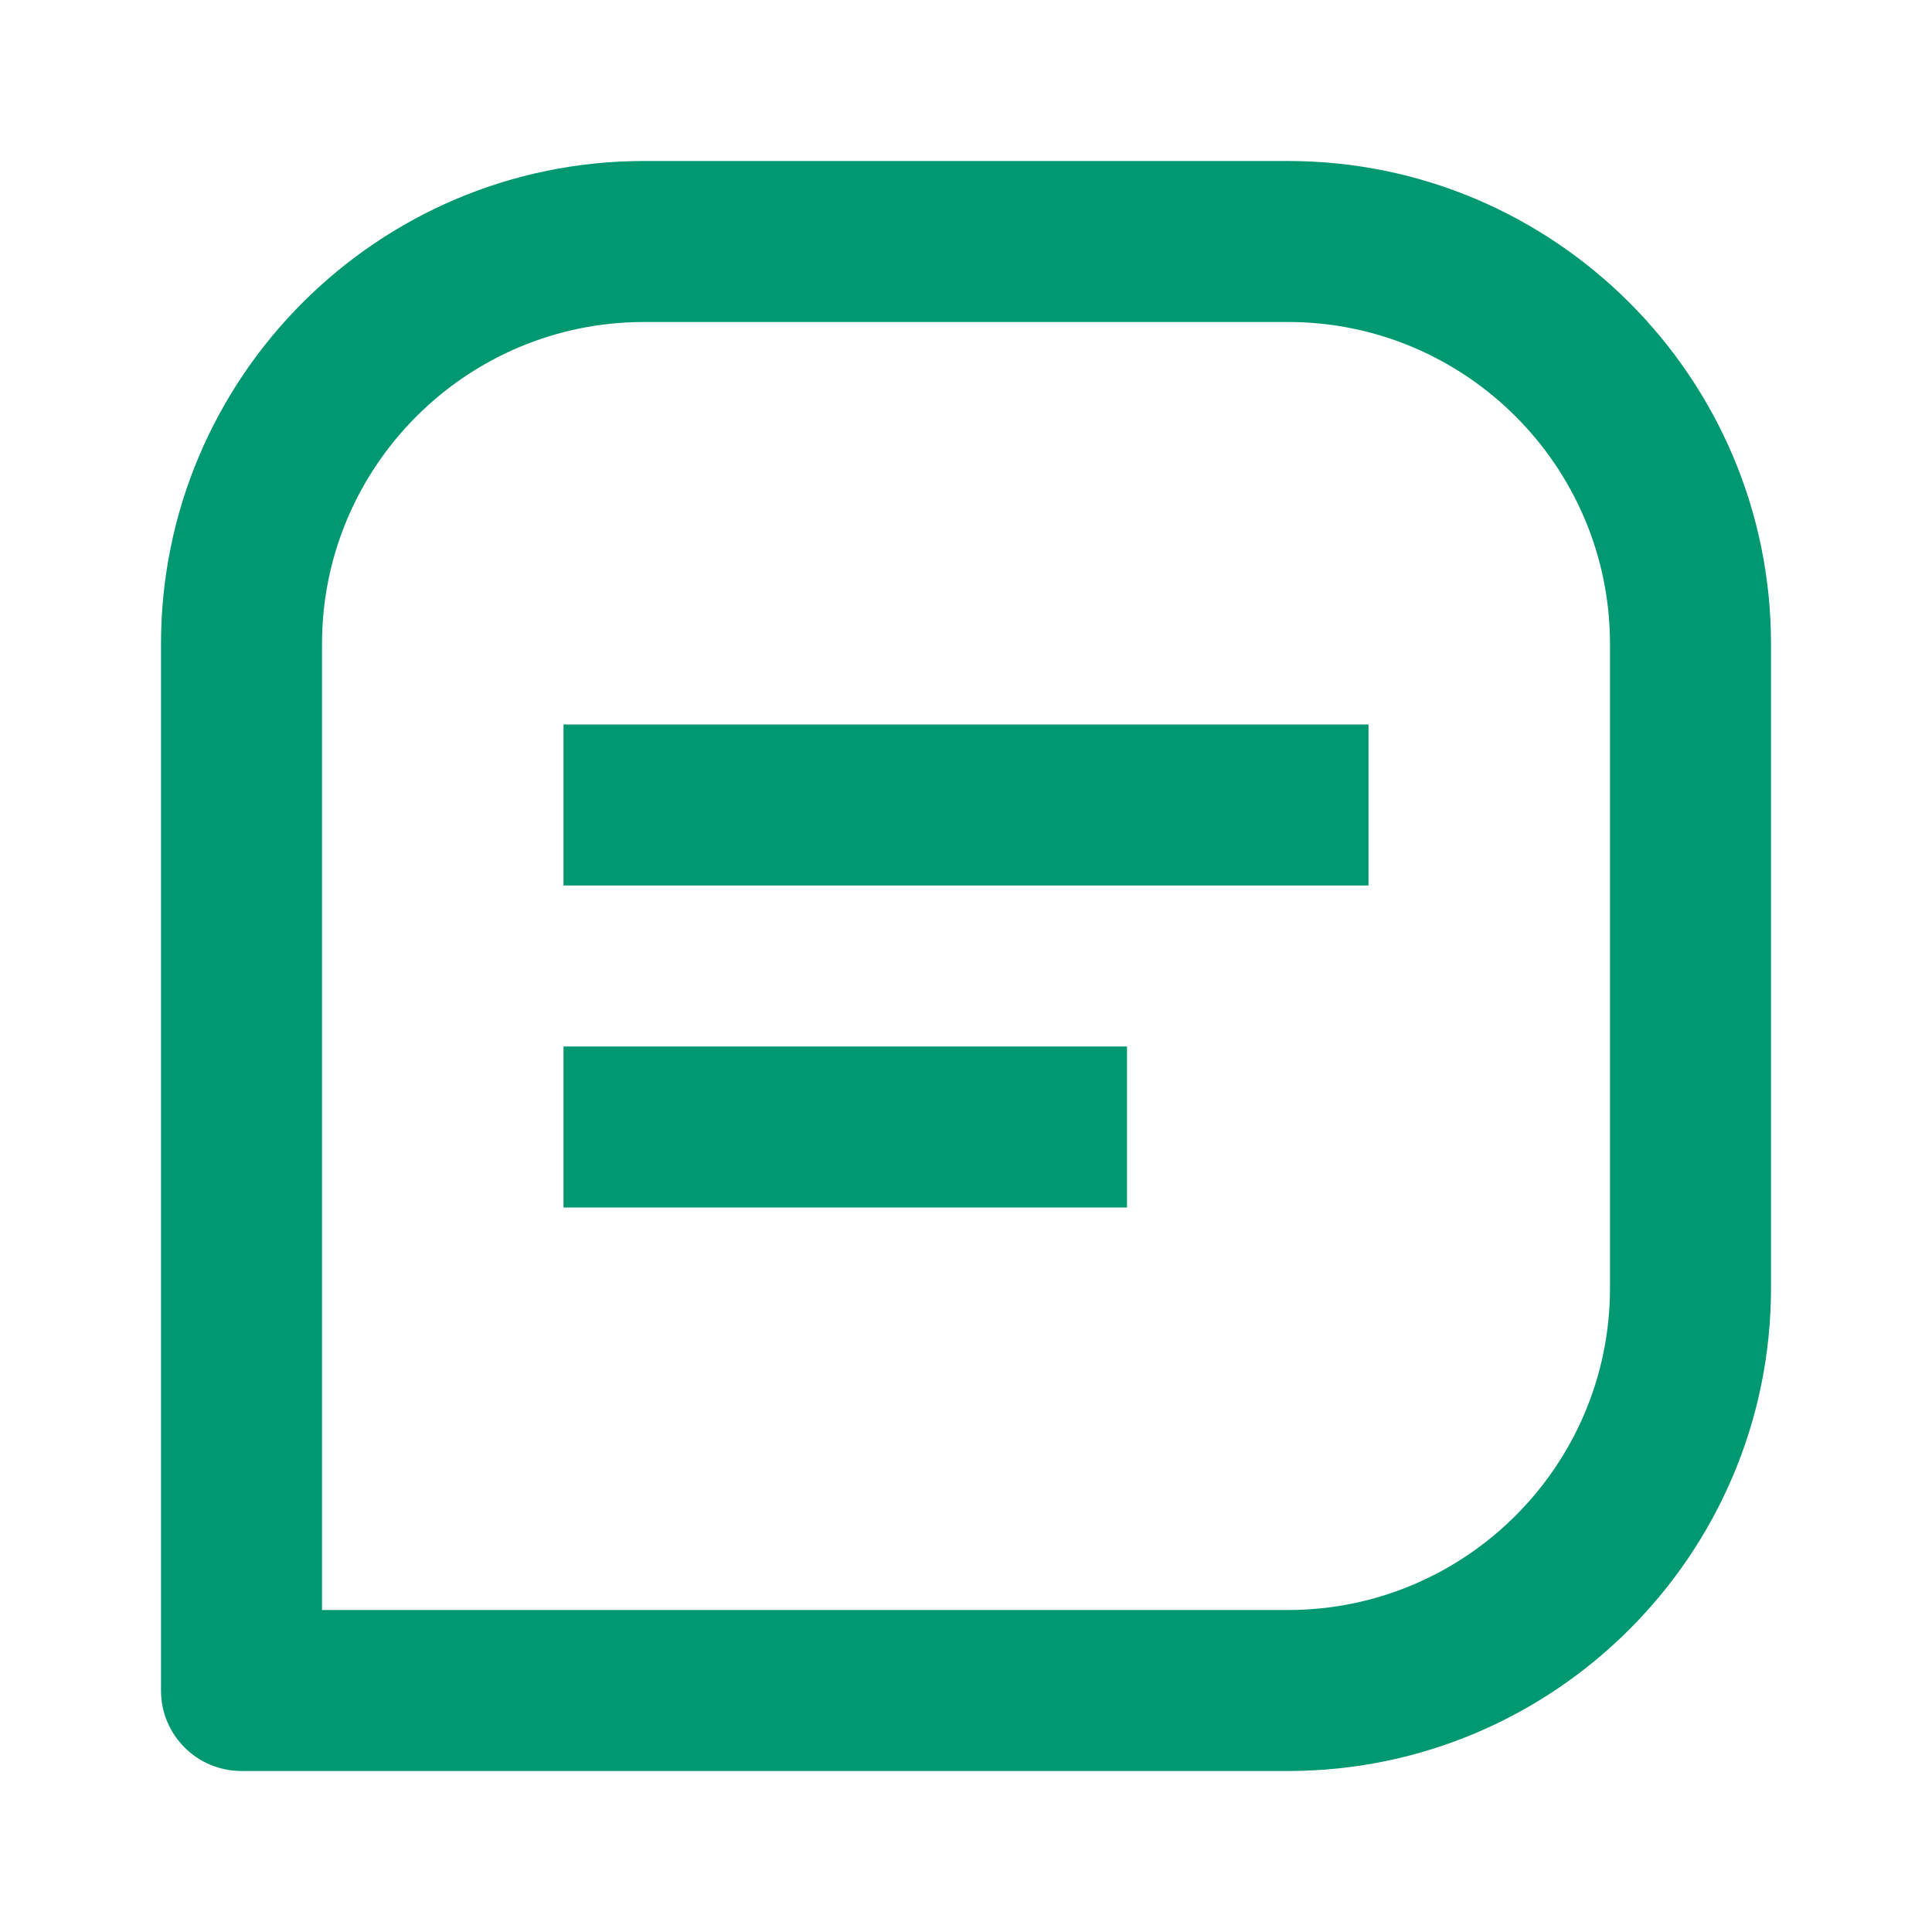 <svg xmlns="http://www.w3.org/2000/svg" width="24" height="24" viewBox="0 0 24 24"><path fill="#009870" d="M16,2H8C4.691,2,2,4.691,2,8v13c0,0.553,0.447,1,1,1h13c3.309,0,6-2.691,6-6V8C22,4.691,19.309,2,16,2z M20,16 c0,2.206-1.794,4-4,4H4V8c0-2.206,1.794-4,4-4h8c2.206,0,4,1.794,4,4V16z"/><path fill="#009870" d="M7 9H17V11H7zM7 13H14V15H7z"/></svg>